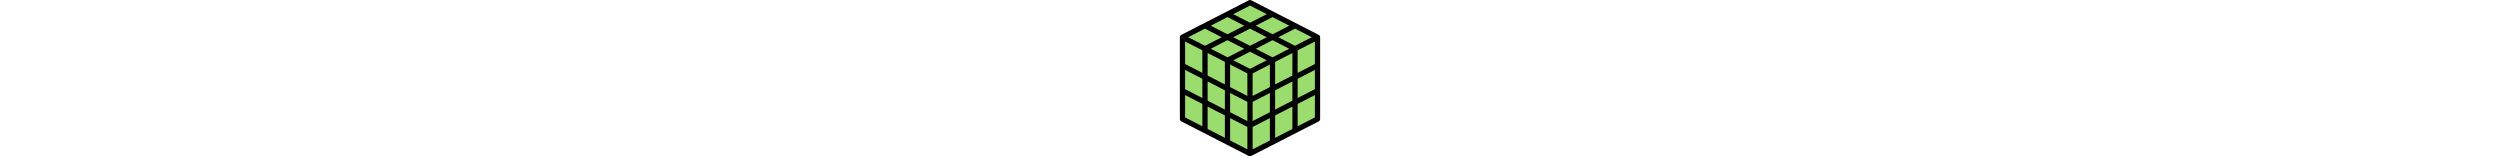  <svg
        xmlns="http://www.w3.org/2000/svg"
        xmlns:xlink="http://www.w3.org/1999/xlink"
        height="32px"
        version="1.1"
        id="Layer_1"
        viewBox="0 0 512.001 512.001"
        xml:space="preserve"
        class=""
      >
        <link
          xmlns=""
          type="text/css"
          id="dark-mode"
          rel="stylesheet"
          href=""
        />
        <style xmlns="" type="text/css" id="dark-mode-сustom-style" />
        <style xmlns="" type="text/css" id="dark-mode-theme-changer-style" />
        <polygon
          style="fill: #9bdc6e"
          points="474.277,122.724 260.081,9.846 37.727,122.724 37.727,390.637 256.002,502.155   474.277,390.637 "
        />
        <path
          d="M485.77,120.839c-0.3-2.268-1.523-4.378-3.35-5.775c-0.382-0.293-0.79-0.552-1.216-0.776  c-0.017-0.009-0.032-0.021-0.049-0.03L259.927,0.948c-2.465-1.263-5.388-1.263-7.853,0L30.849,114.258  c-0.017,0.009-0.032,0.021-0.049,0.03c-2.781,1.447-4.638,4.476-4.638,7.636v268.168c0,0.025,0.003,0.049,0.003,0.075  c0.015,1.549,0.473,3.098,1.271,4.421c0.792,1.313,1.989,2.423,3.348,3.134c0.022,0.012,0.041,0.025,0.063,0.037l221.225,113.31  c0.046,0.024,0.094,0.039,0.141,0.062c2.37,1.157,5.202,1.163,7.571,0c0.047-0.023,0.095-0.038,0.141-0.062l72.547-37.158  c0.823-0.276,1.591-0.672,2.282-1.169l146.397-74.984c0.022-0.012,0.041-0.025,0.063-0.037c2.072-1.076,3.645-3.03,4.286-5.27  c0.211-0.738,0.333-1.515,0.333-2.284c0-0.025,0.003-0.049,0.003-0.075c0,0,0-268.164,0-268.168  C485.841,121.56,485.817,121.197,485.77,120.839z M384.702,84.211l-54.858,28.098l-54.949-28.144l54.858-28.098L384.702,84.211z   M310.949,121.986l-54.949,28.145l-54.949-28.144l54.949-28.145L310.949,121.986z M256.001,18.291l54.858,28.098l-54.858,28.098  l-54.858-28.098L256.001,18.291z M182.249,56.067l54.858,28.098l-54.949,28.145l-54.858-28.099L182.249,56.067z M99.895,413.768  l-56.506-28.942v-73.292l56.506,28.942V413.768z M99.895,321.12l-56.506-28.942v-62.955l56.506,28.942V321.12z M99.895,238.811  l-56.506-28.942v-73.855l56.506,28.942V238.811z M53.671,121.924l54.735-28.035l54.858,28.098l-54.735,28.035L53.671,121.924z   M173.646,451.542l-56.523-28.951v-73.292l56.523,28.951V451.542z M173.646,358.895l-56.523-28.951v-62.955l56.523,28.951V358.895z   M173.646,276.585l-56.523-28.951v-73.855l56.523,28.951V276.585z M127.422,159.699l54.735-28.035l54.949,28.145l-54.735,28.035  L127.422,159.699z M247.387,489.313l-56.514-28.947v-73.292l56.514,28.947V489.313z M247.387,396.665l-56.514-28.947v-62.954  l56.514,28.947V396.665z M247.387,314.354l-56.514-28.947v-73.855l56.514,28.947V314.354z M256.001,225.556l-54.735-28.035  l54.735-28.035l54.735,28.035L256.001,225.556z M321.13,460.366l-56.515,28.947V416.02l56.515-28.947V460.366z M321.13,367.718  l-56.515,28.947V333.71l56.515-28.947V367.718z M321.13,285.409l-56.515,28.945v-73.855l56.515-28.947V285.409z M329.632,187.843  l-54.735-28.035l54.949-28.144l54.735,28.035L329.632,187.843z M394.879,422.592l-56.522,28.95V378.25l56.522-28.95V422.592z   M394.879,329.944l-56.522,28.95v-62.954l56.522-28.95V329.944z M394.879,247.635l-56.522,28.95V202.73l56.522-28.95V247.635z   M403.474,150.022l-54.735-28.035l54.858-28.098l54.735,28.035L403.474,150.022z M468.614,384.826l-56.507,28.942v-73.292  l56.507-28.942V384.826z M468.614,292.178l-56.507,28.942v-62.955l56.507-28.942V292.178z M468.614,209.869l-56.507,28.942v-73.855  l56.507-28.942V209.869z"
        />
      </svg>